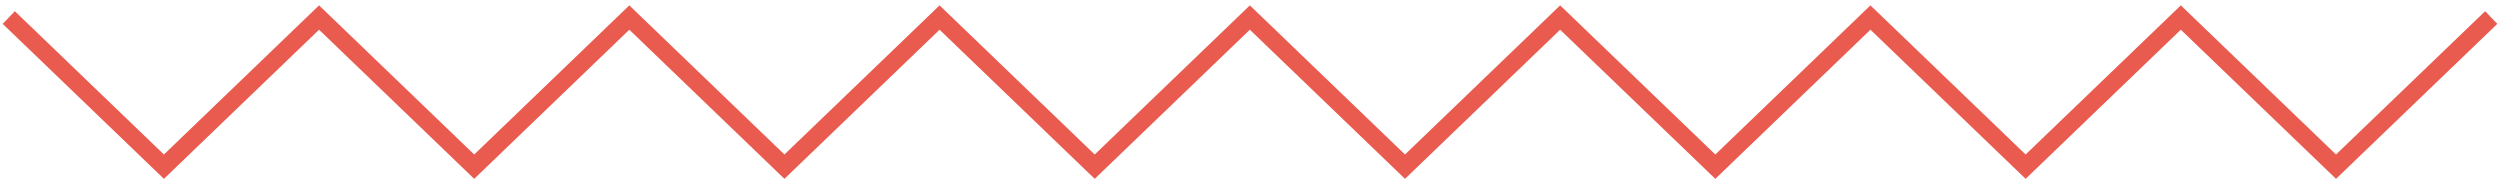<?xml version="1.0" encoding="UTF-8"?>
<svg width="285px" height="21px" viewBox="0 0 285 21" version="1.1" xmlns="http://www.w3.org/2000/svg" xmlns:xlink="http://www.w3.org/1999/xlink">
    <!-- Generator: Sketch 63.1 (92452) - https://sketch.com -->
    <title>Stroke 1</title>
    <desc>Created with Sketch.</desc>
    <g id="XL" stroke="none" stroke-width="1" fill="none" fill-rule="evenodd">
        <g id="Start" transform="translate(-817, -1493)" stroke="#E95A4F" stroke-width="2">
            <polyline id="Stroke-1" points="818 1495 835.687 1512 853.373 1495 871.059 1512 888.742 1495 906.425 1512 924.11 1495 941.798 1512 959.483 1495 977.17 1512 994.856 1495 1012.546 1512 1030.23 1495 1047.921 1512 1065.613 1495 1083.306 1512 1101 1495"></polyline>
        </g>
    </g>
</svg>